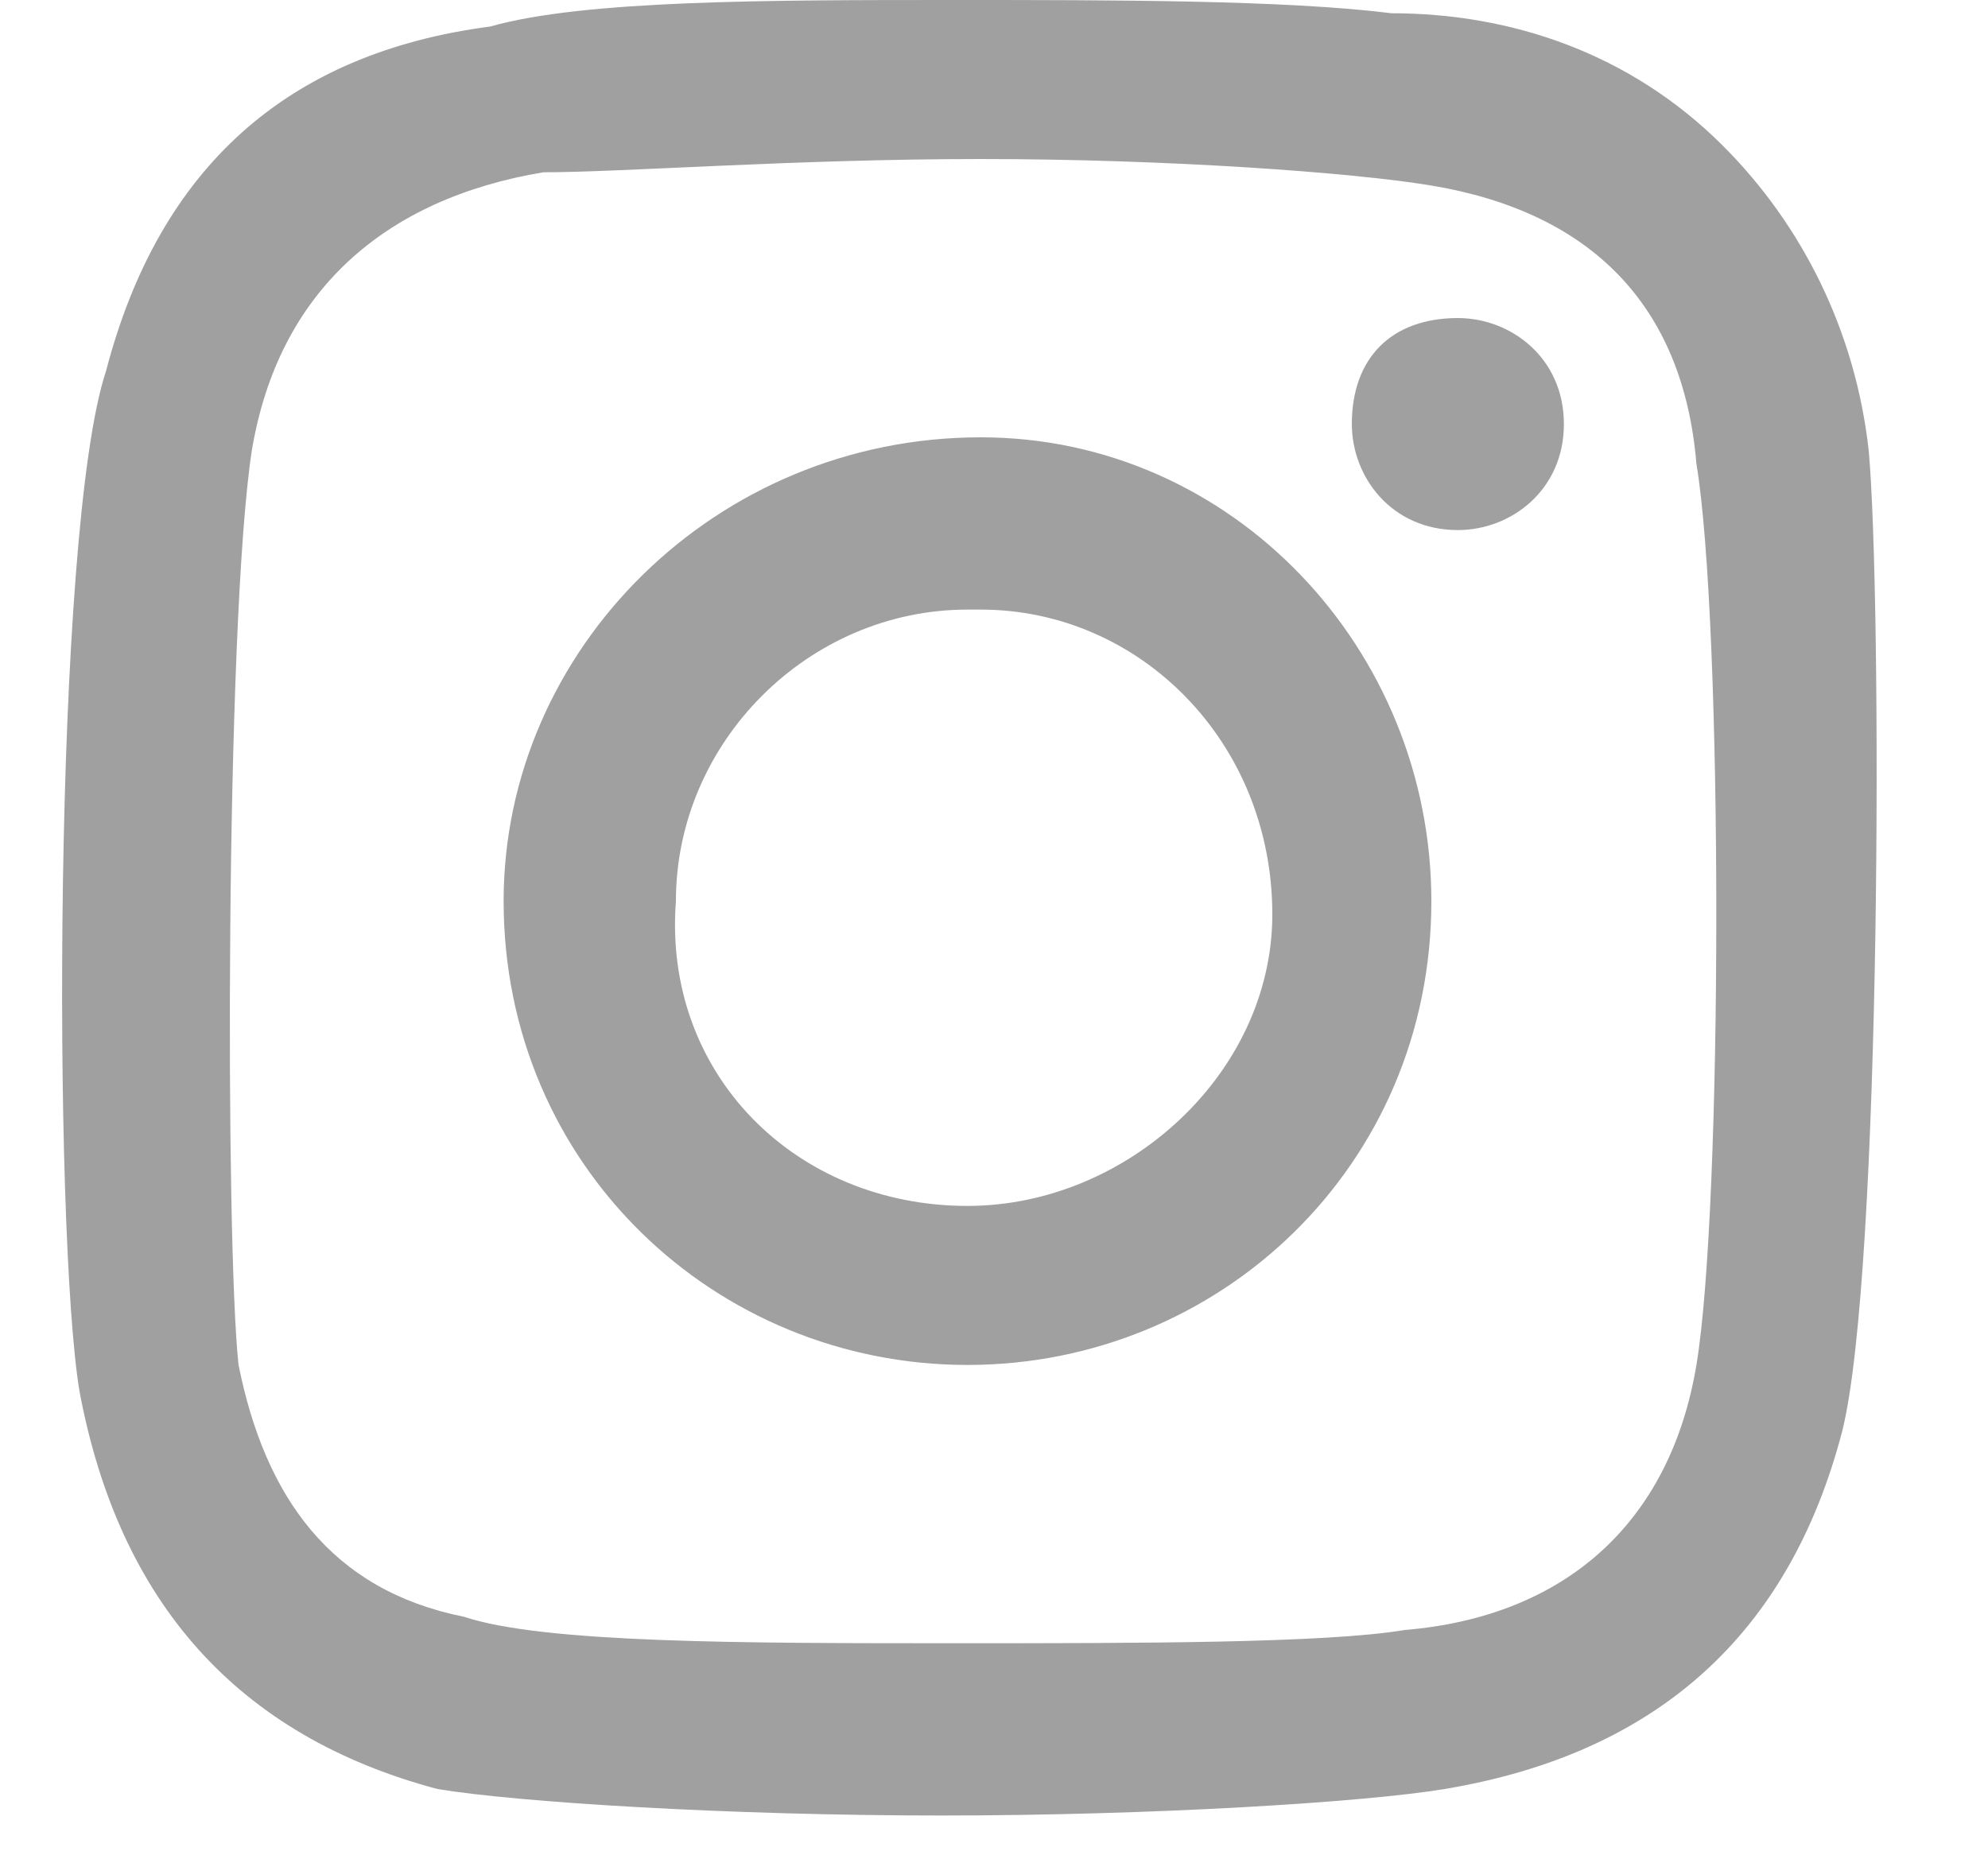 <svg version="1.2" xmlns="http://www.w3.org/2000/svg" viewBox="0 0 15 14" width="15" height="14">
	<title>Union 2</title>
	<style>
		.s0 { fill: #a0a0a0 } 
	</style>
	<path id="Union 2" fill-rule="evenodd" class="s0" d="m3.3 13.5c-1.5-0.4-2.4-1.4-2.7-3-0.2-1.2-0.2-6.5 0.2-7.7q0.6-2.3 2.9-2.6c0.7-0.2 2.1-0.2 3.5-0.2 1.2 0 2.5 0 3.3 0.1 0.9 0 1.8 0.3 2.5 1 0.6 0.6 1 1.4 1.1 2.3 0.1 1.1 0.1 6.2-0.2 7.4q-0.6 2.3-3 2.7c-0.6 0.1-2.2 0.2-3.8 0.2-1.6 0-3.2-0.1-3.8-0.2zm0.8-12.2c-1.2 0.2-2 0.9-2.2 2.1-0.2 1.3-0.2 6-0.1 6.9 0.2 1 0.7 1.7 1.7 1.9 0.6 0.2 2.1 0.2 3.7 0.2 1.4 0 2.8 0 3.4-0.1 1.2-0.1 2-0.8 2.2-2 0.2-1.2 0.2-5.6 0-6.8-0.1-1.2-0.8-1.9-2-2.1-0.6-0.1-2-0.2-3.4-0.2-1.4 0-2.7 0.1-3.3 0.1zm-0.3 5.5c0-1.9 1.6-3.5 3.6-3.5 1.9 0 3.4 1.6 3.4 3.5 0 2-1.6 3.5-3.5 3.5-1.9 0-3.5-1.5-3.5-3.5zm1.3 0c-0.1 1.3 0.9 2.3 2.2 2.3 1.2 0 2.3-1 2.3-2.2 0-1.3-1-2.3-2.2-2.3h-0.1c-1.2 0-2.2 1-2.2 2.2zm5.1-3.6c0-0.5 0.3-0.8 0.8-0.8 0.4 0 0.8 0.3 0.8 0.8 0 0.5-0.4 0.8-0.8 0.8-0.5 0-0.8-0.4-0.8-0.8z"/>
</svg>